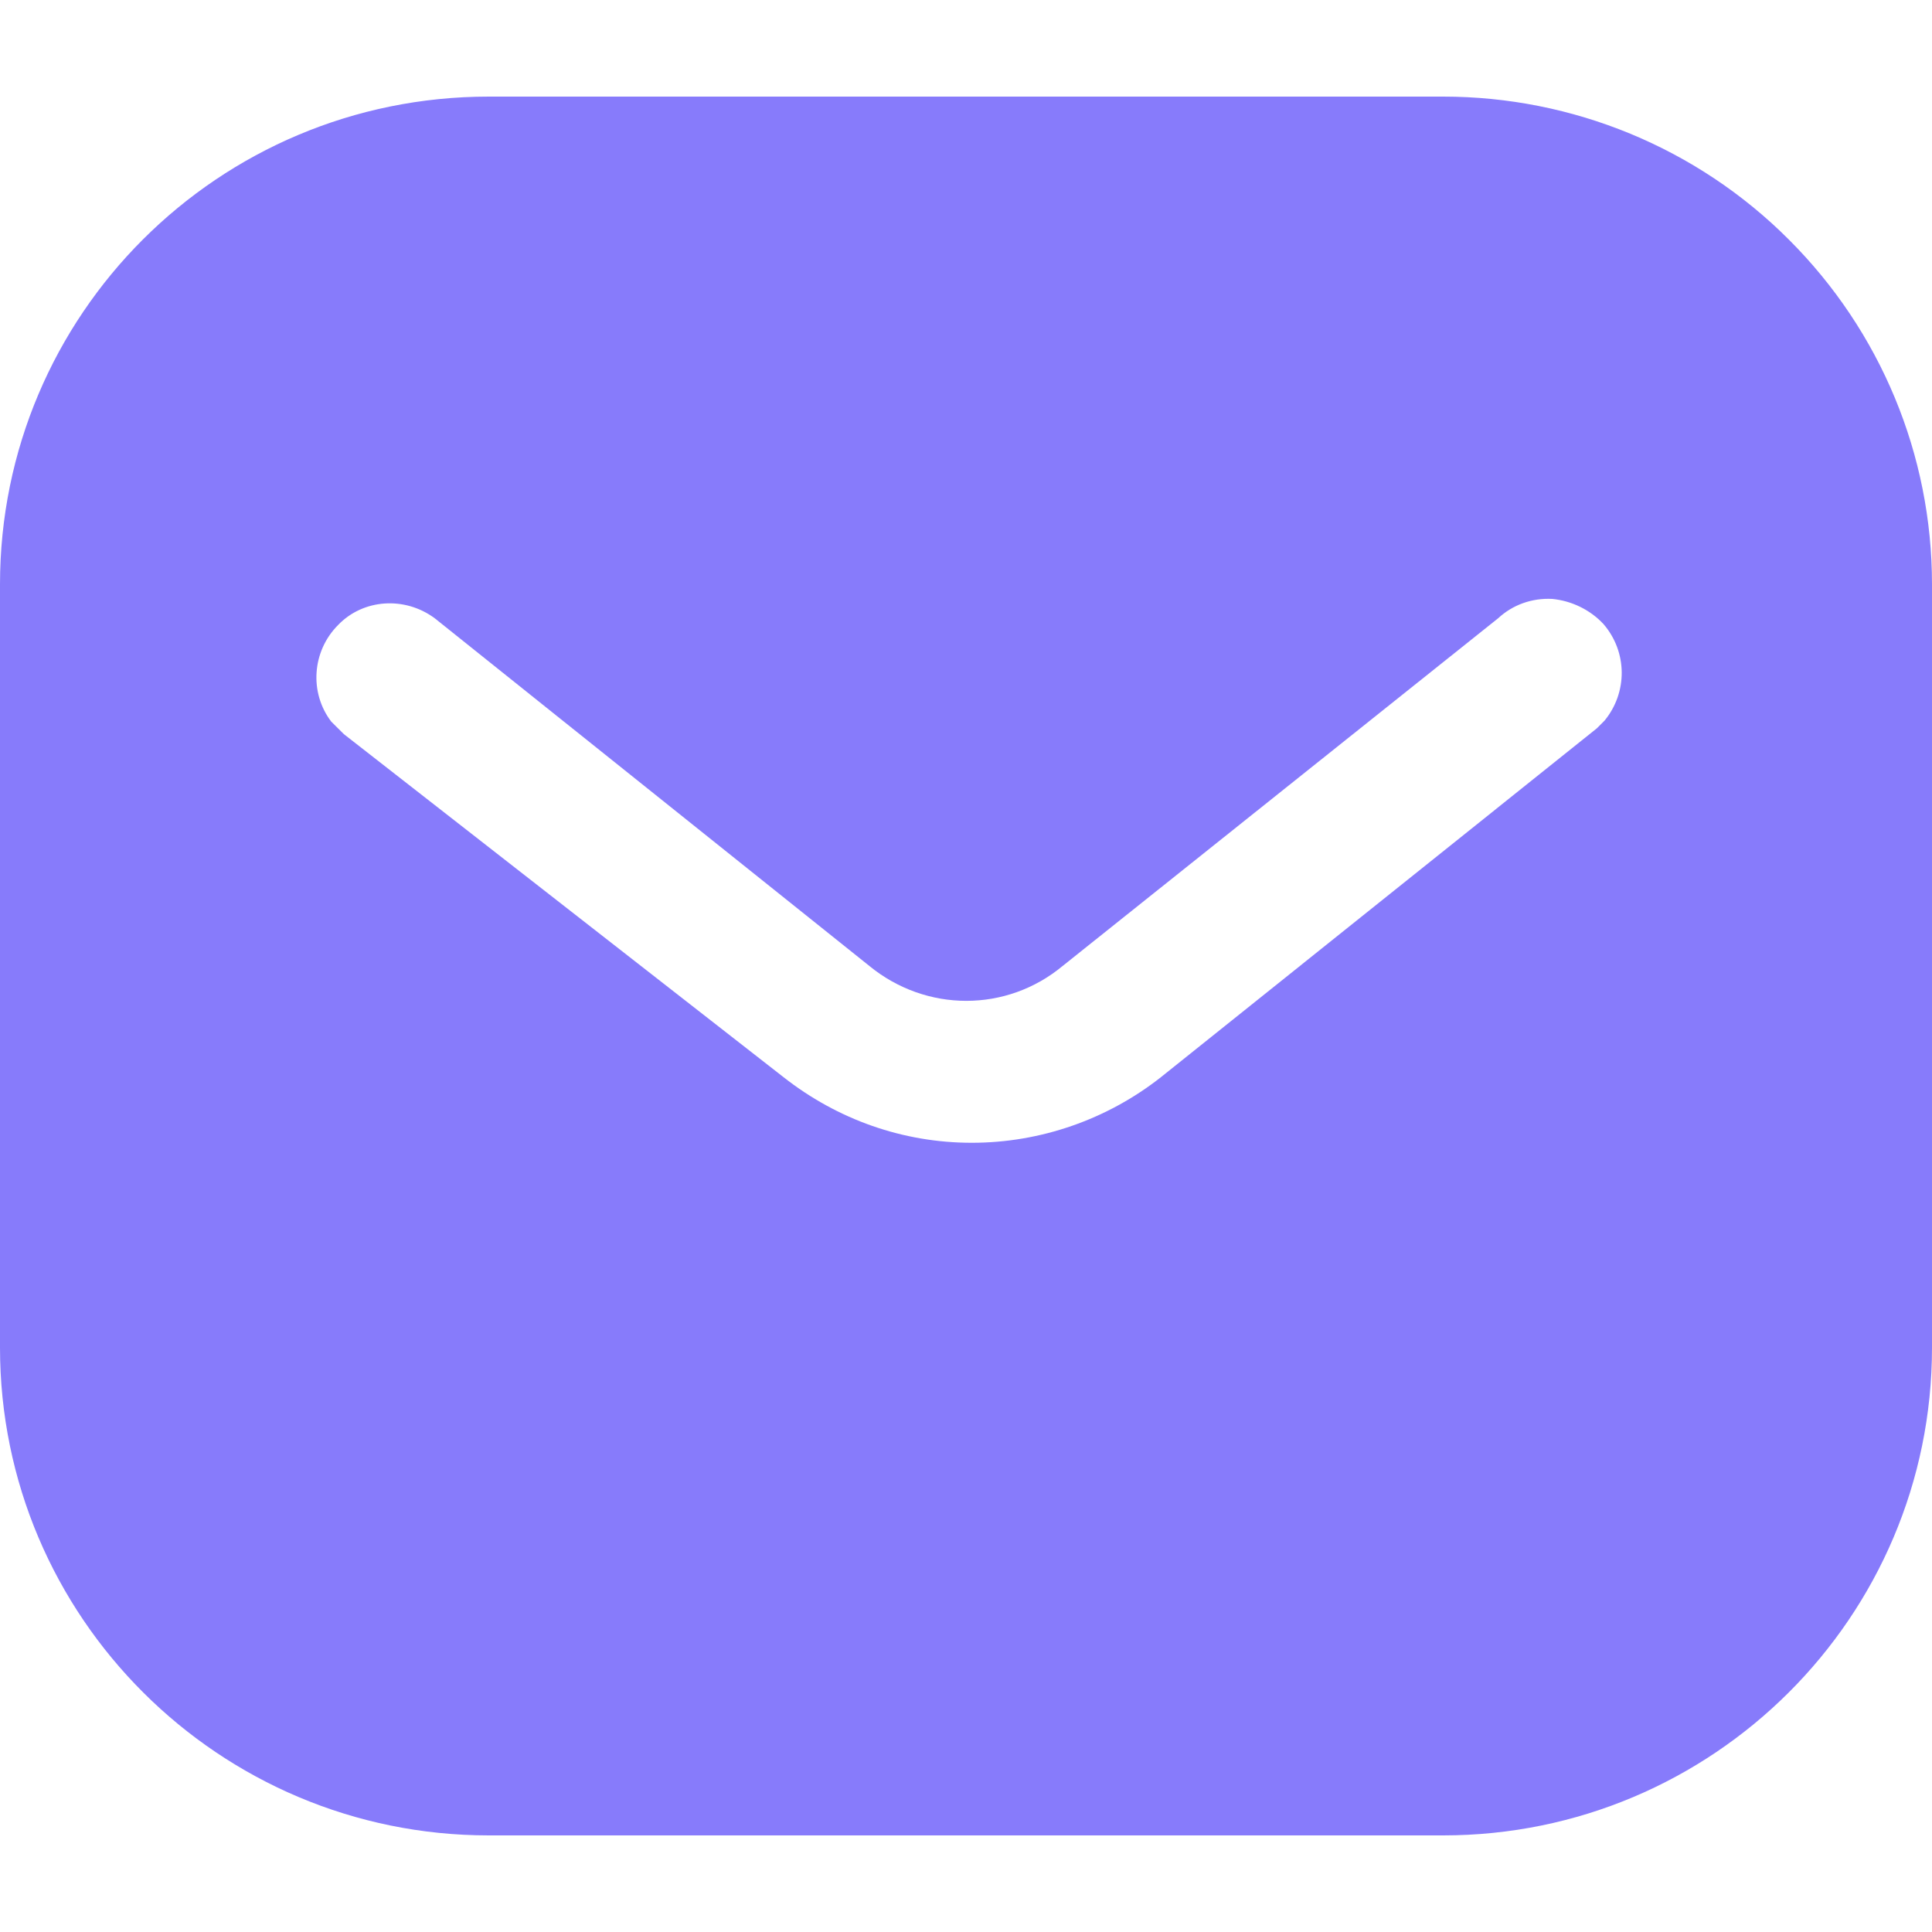 <svg xmlns="http://www.w3.org/2000/svg" width="100" height="100" viewBox="0 0 100 100" fill="none"><path fill-rule="evenodd" clip-rule="evenodd" d="M74.695 5C81.4 5 87.85 7.65 92.595 12.405C97.345 17.15 100 23.55 100 30.25V69.75C100 83.7 88.65 95 74.695 95H25.3C11.345 95 0 83.7 0 69.75V30.25C0 16.3 11.295 5 25.3 5H74.695ZM82.65 37.7L83.05 37.3C84.245 35.85 84.245 33.75 82.995 32.3C82.3 31.555 81.345 31.1 80.35 31C79.3 30.945 78.3 31.3 77.545 32L55 50C52.1 52.405 47.945 52.405 45 50L22.5 32C20.945 30.85 18.795 31 17.5 32.35C16.15 33.7 16 35.85 17.145 37.35L17.8 38L40.55 55.75C43.35 57.95 46.745 59.15 50.3 59.15C53.845 59.15 57.3 57.95 60.095 55.75L82.65 37.7Z" fill="#877BFB"></path></svg>